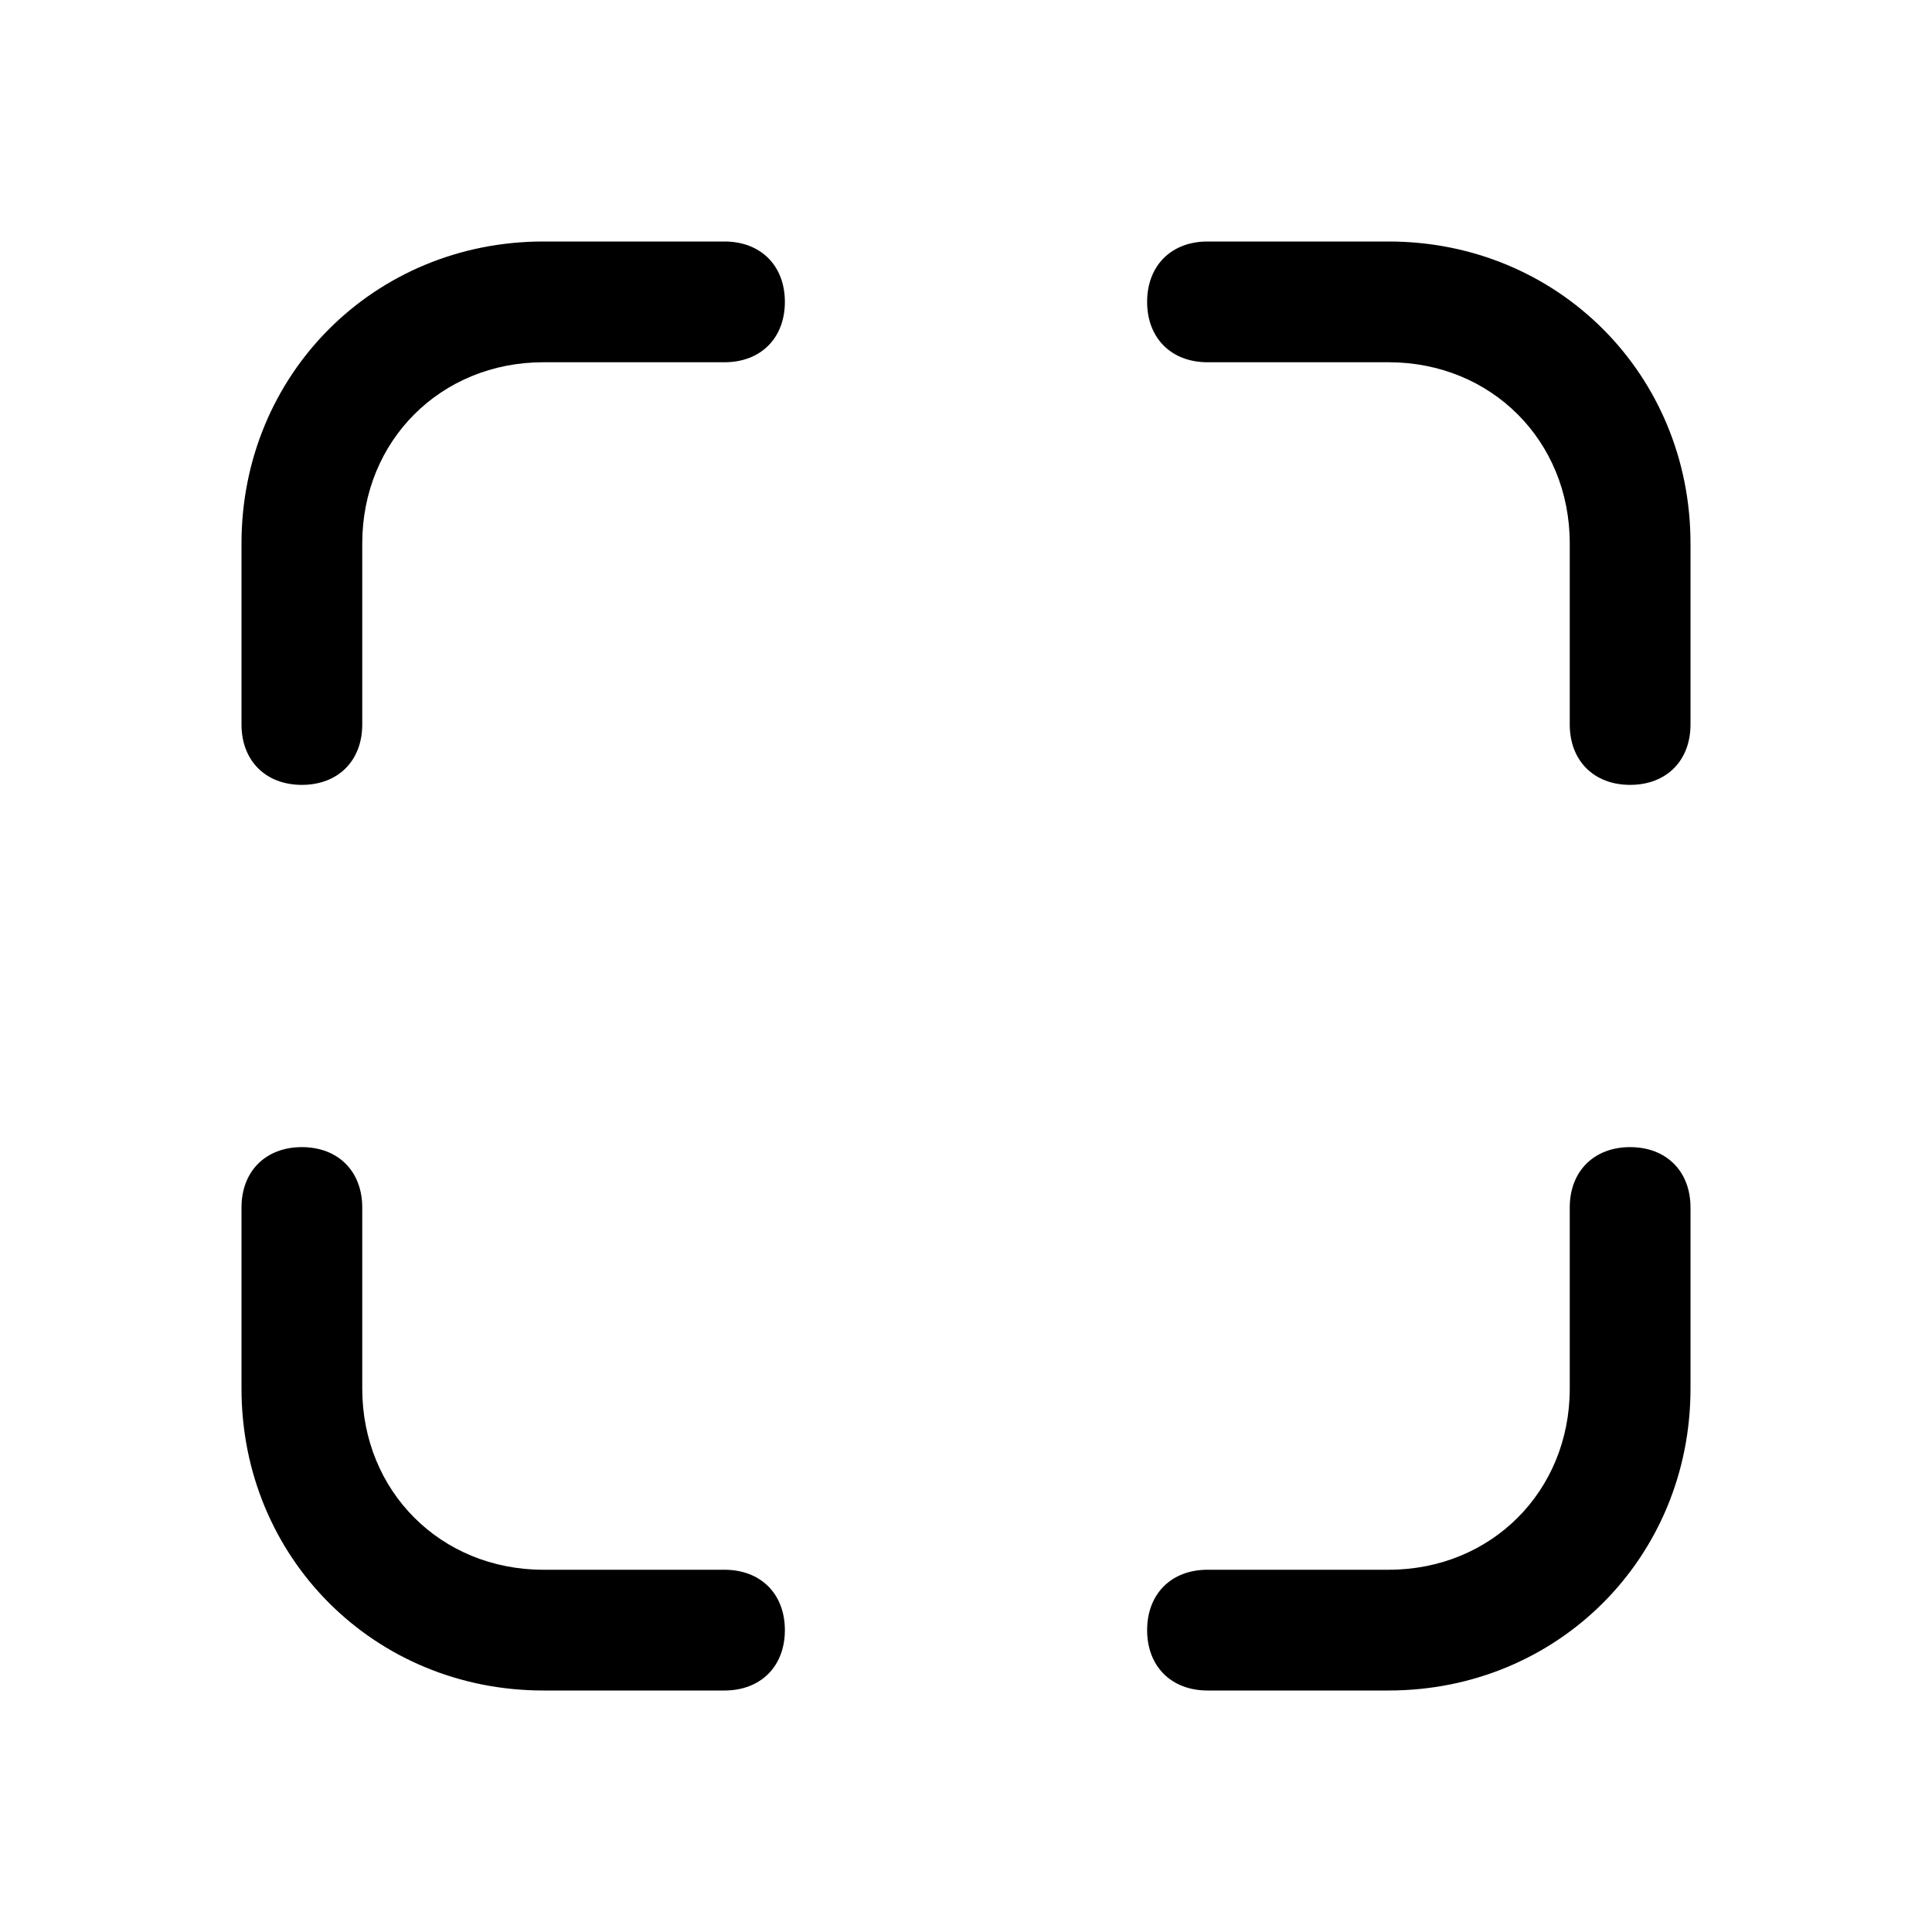 <svg viewBox="0 0 1024 1024" xmlns="http://www.w3.org/2000/svg"><path d="M192 384v-96c0-54.4 41.6-96 96-96h96c19.2 0 32-12.8 32-32s-12.8-32-32-32h-96c-89.6 0-160 70.4-160 160v96c0 19.2 12.8 32 32 32s32-12.8 32-32z m-64 256v96c0 89.6 70.4 160 160 160h96c19.2 0 32-12.8 32-32s-12.8-32-32-32h-96c-54.4 0-96-41.6-96-96v-96c0-19.2-12.8-32-32-32s-32 12.8-32 32z m768-256v-96c0-89.6-70.4-160-160-160h-96c-19.2 0-32 12.8-32 32s12.8 32 32 32h96c54.4 0 96 41.6 96 96v96c0 19.2 12.8 32 32 32s32-12.8 32-32z m-64 256v96c0 54.4-41.6 96-96 96h-96c-19.2 0-32 12.8-32 32s12.8 32 32 32h96c89.6 0 160-70.4 160-160v-96c0-19.2-12.8-32-32-32s-32 12.8-32 32z"></path></svg>